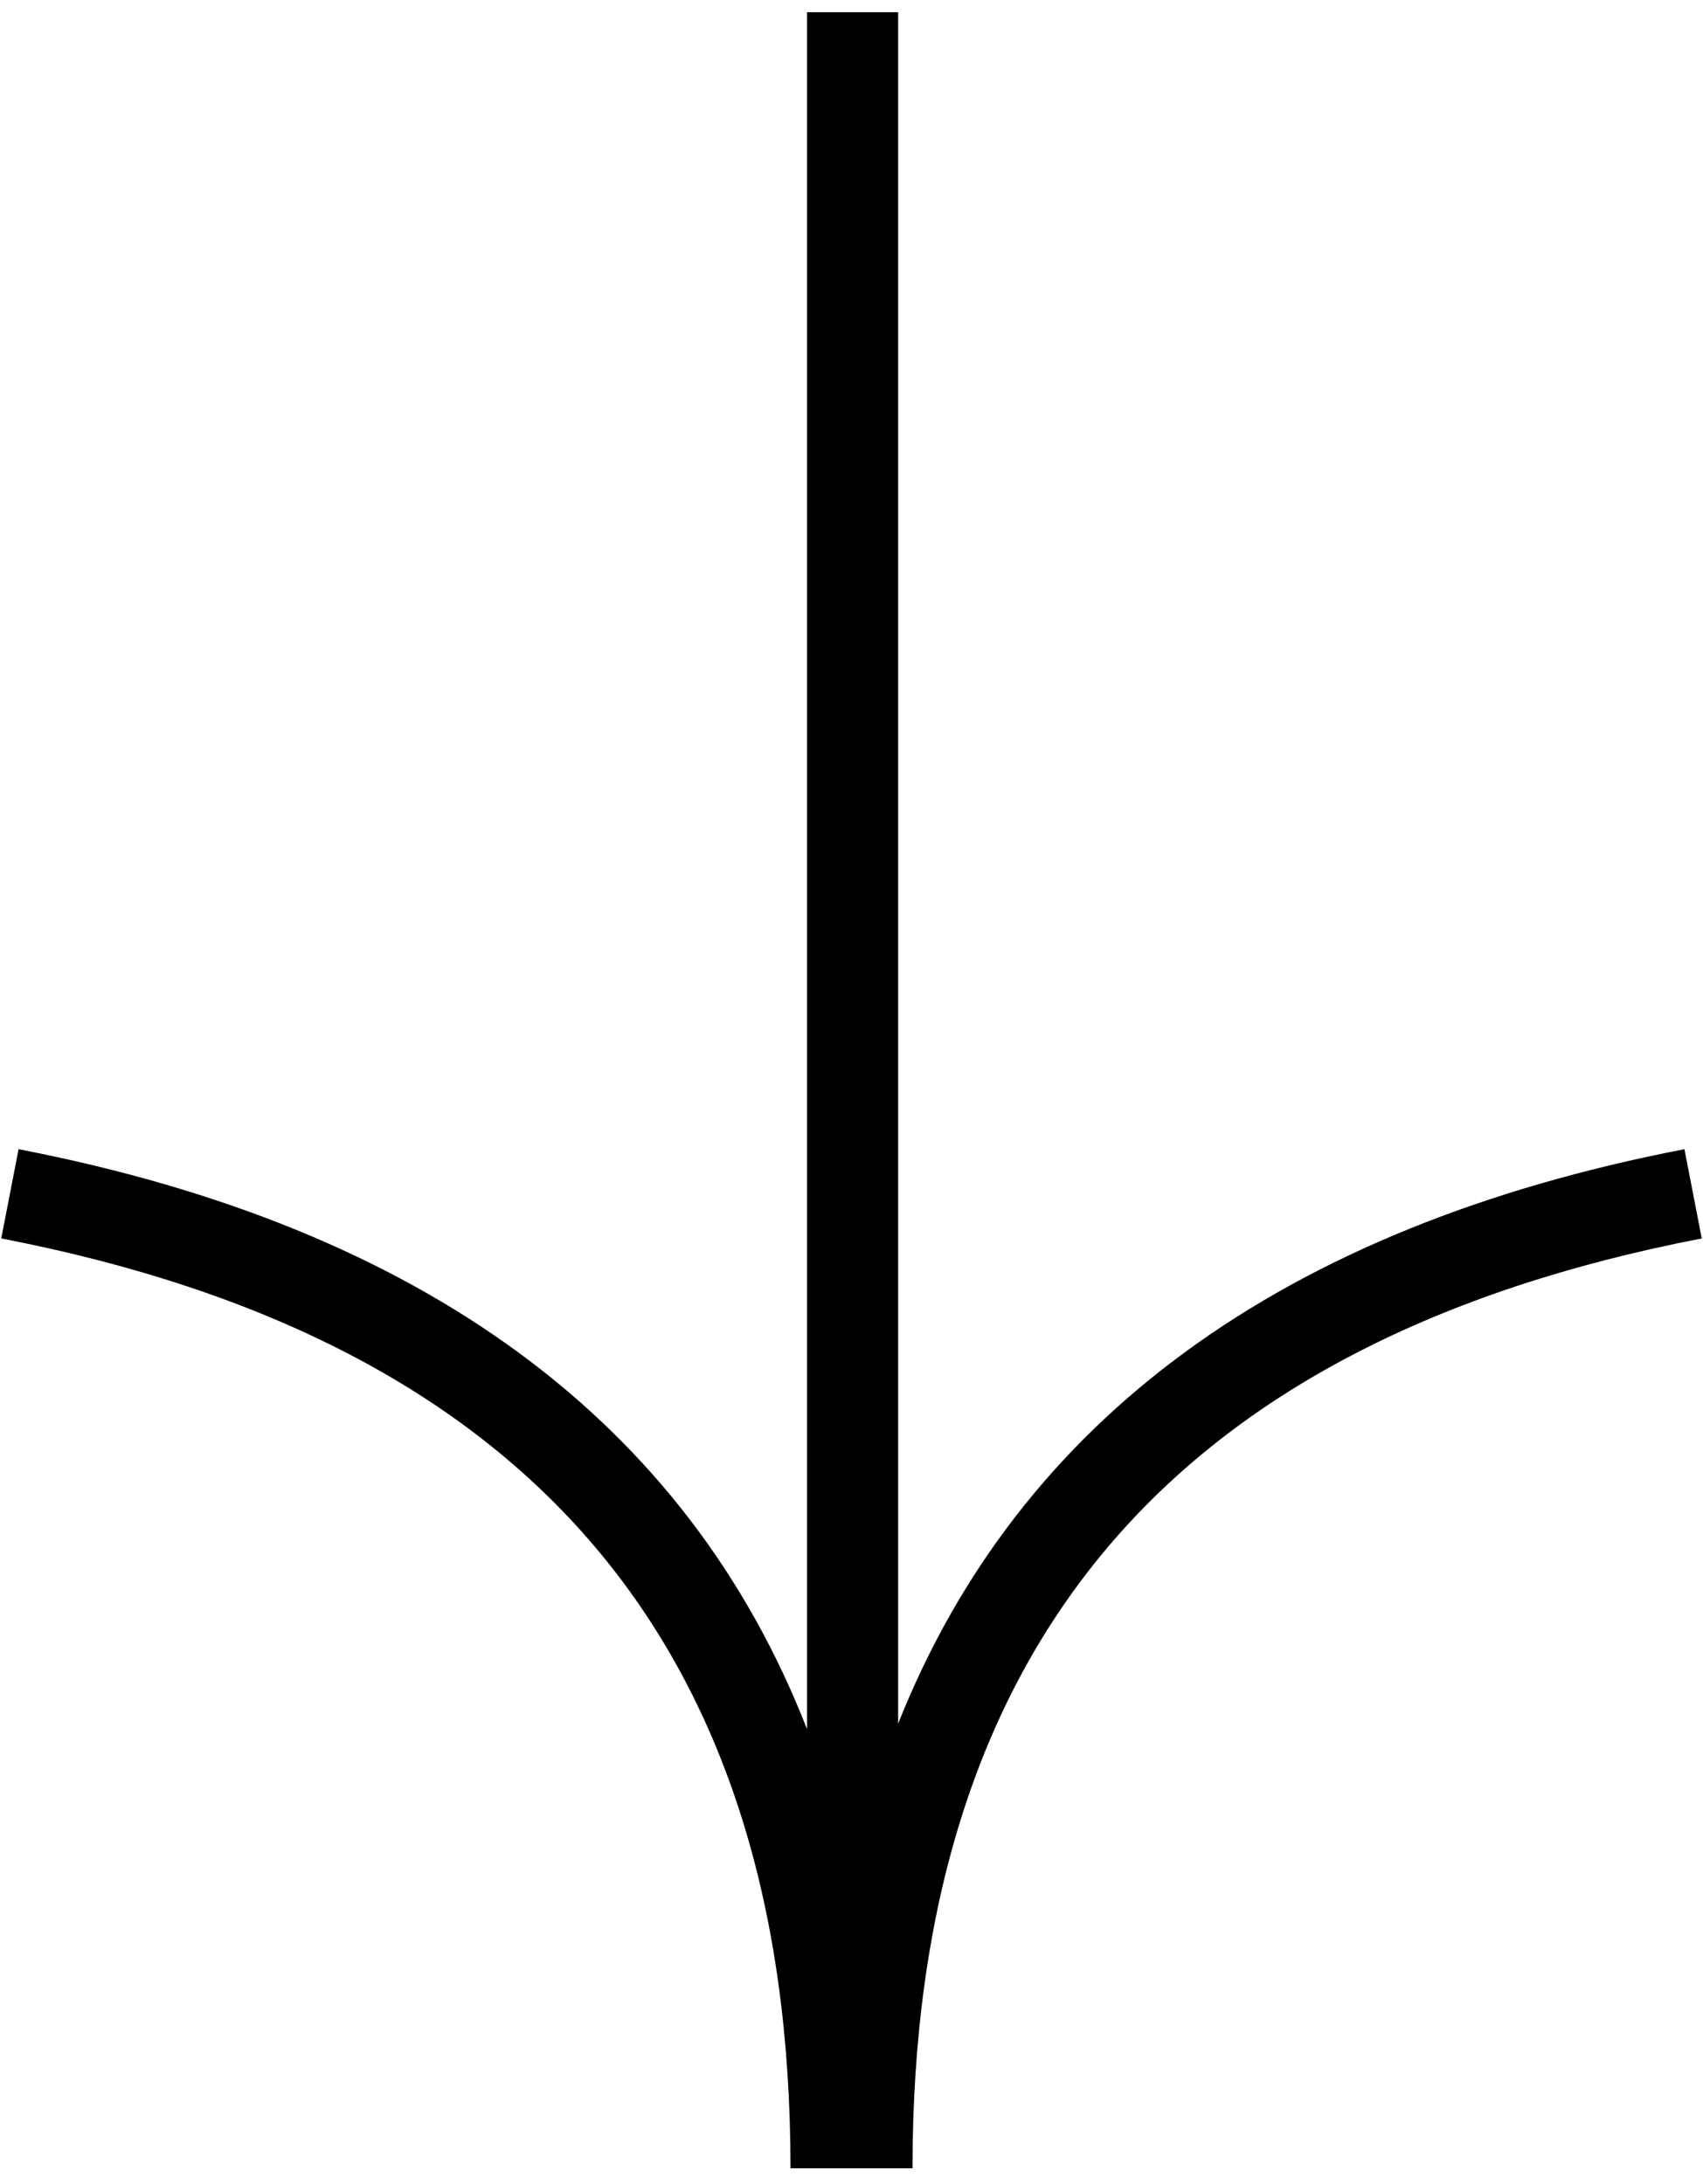 <?xml version="1.0" encoding="UTF-8"?>
<svg viewBox="0 0 85 109" version="1.1" xmlns="http://www.w3.org/2000/svg" xmlns:xlink="http://www.w3.org/1999/xlink">
    <!-- Generator: Sketch 54.1 (76490) - https://sketchapp.com -->
    <title>icon/arrow/down</title>
    <desc>Created with Sketch.</desc>
    <g id="Page-1" stroke="none" stroke-width="1" fill-rule="evenodd">
        <g id="blog-full-" transform="translate(-918, -2162)" fill-rule="nonzero">
            <g id="hero" transform="translate(-2, -4)">
                <g id="icon/arrow/down" transform="translate(914, 2156)">
                    <path d="M50.828,96.028 C56.863,80.854 70.004,71.234 90.073,67.357 L90.938,71.811 C64.506,76.917 51.545,92.204 51.545,118.219 L50.003,118.219 L45.455,118.219 C45.455,92.204 32.494,76.917 6.062,71.811 L6.927,67.357 C27.116,71.257 40.294,80.97 46.28,96.301 L46.28,10.609 L50.828,10.609 L50.828,96.028 Z"></path>
                </g>
            </g>
        </g>
    </g>
</svg>